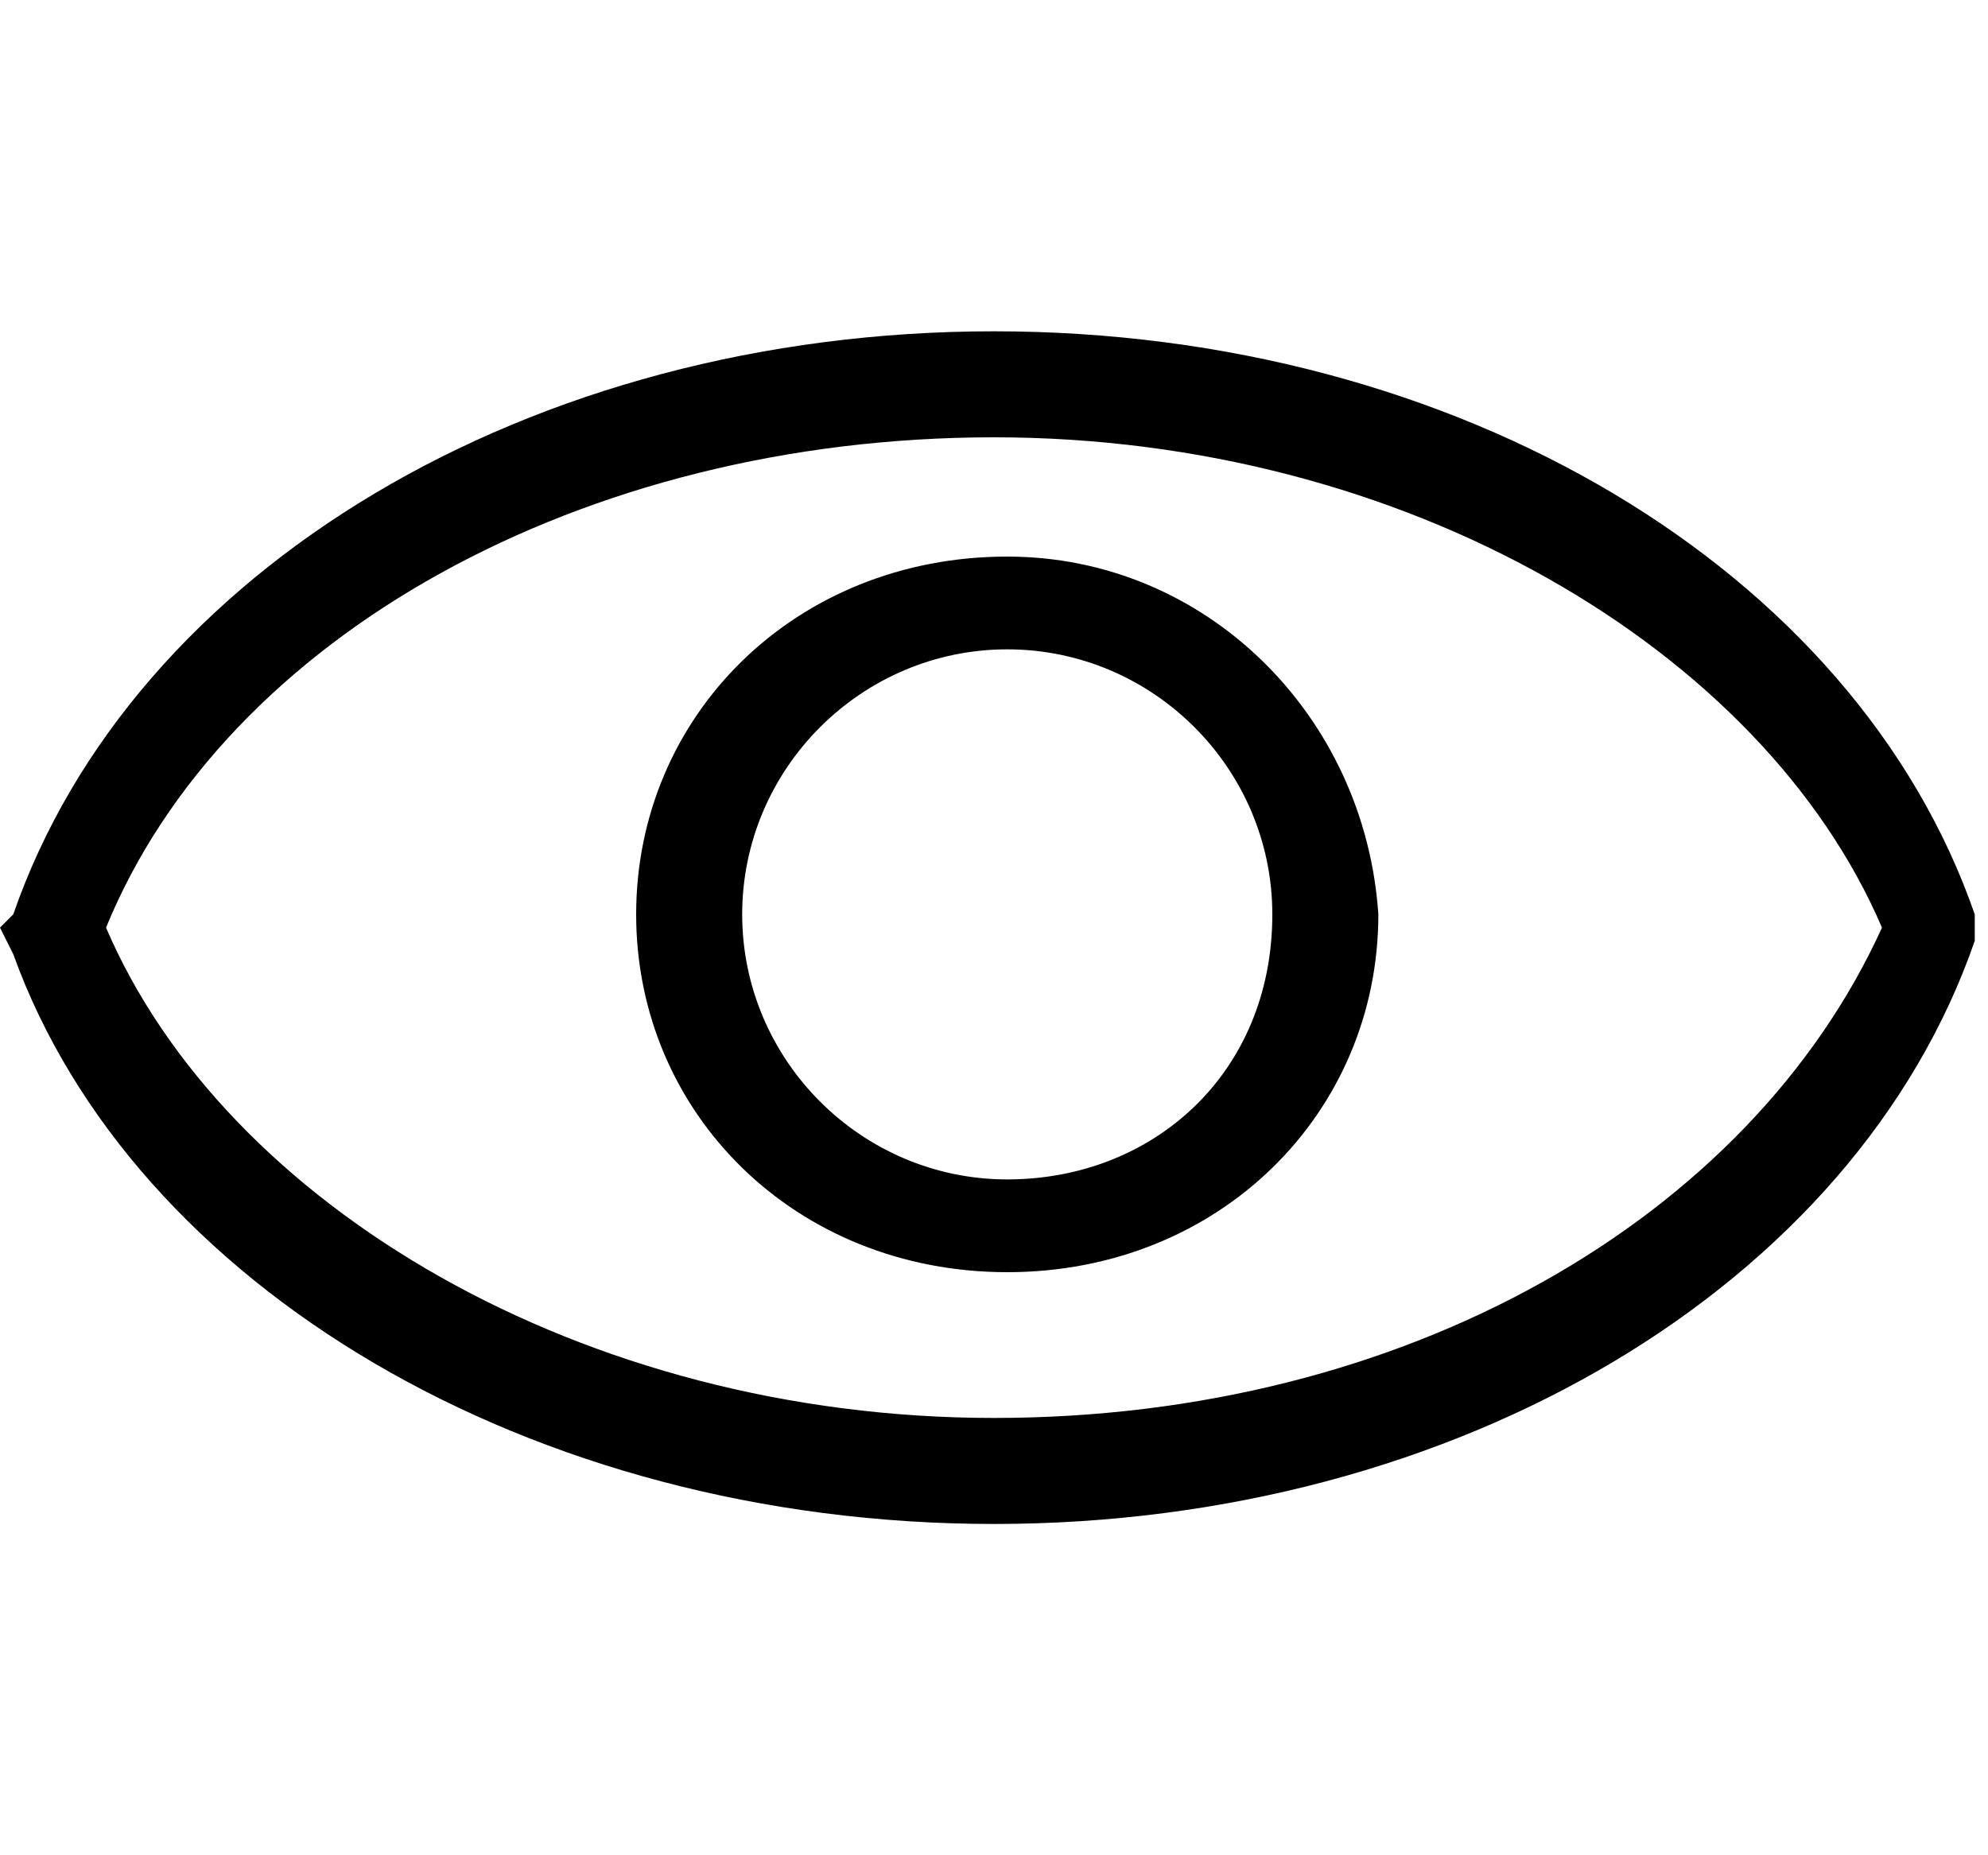 <?xml version="1.0" encoding="utf-8"?>
<svg version="1.1" xmlns="http://www.w3.org/2000/svg" xmlns:xlink="http://www.w3.org/1999/xlink"
	 xml:space="preserve"
	 id="icon-visibility-visible-outline"
	 x="0px" y="0px"
	 width="15" height="14"
	 viewBox="0 0 15 14">
	<path d="M7.6,8.9c-1.1,0-2-0.9-2-2s0.9-2,2-2s2,0.9,2,2C9.6,8.1,8.7,8.9,7.6,8.9z M7.6,4.2C6,4.2,4.8,5.4,4.8,6.9S6,9.6,7.6,9.6
		s2.8-1.2,2.8-2.7C10.3,5.4,9.1,4.2,7.6,4.2z M7.5,10.7c-3.1,0-5.8-1.6-6.7-3.7c0.9-2.2,3.6-3.7,6.7-3.7s5.8,1.6,6.7,3.7
		C13.2,9.2,10.6,10.7,7.5,10.7z M14.9,6.9C14,4.3,11,2.5,7.5,2.5S1,4.3,0.1,6.9L0,7l0.1,0.2C1,9.7,4,11.5,7.5,11.5s6.5-1.8,7.4-4.4
		V6.9L14.9,6.9z"/>
</svg>
